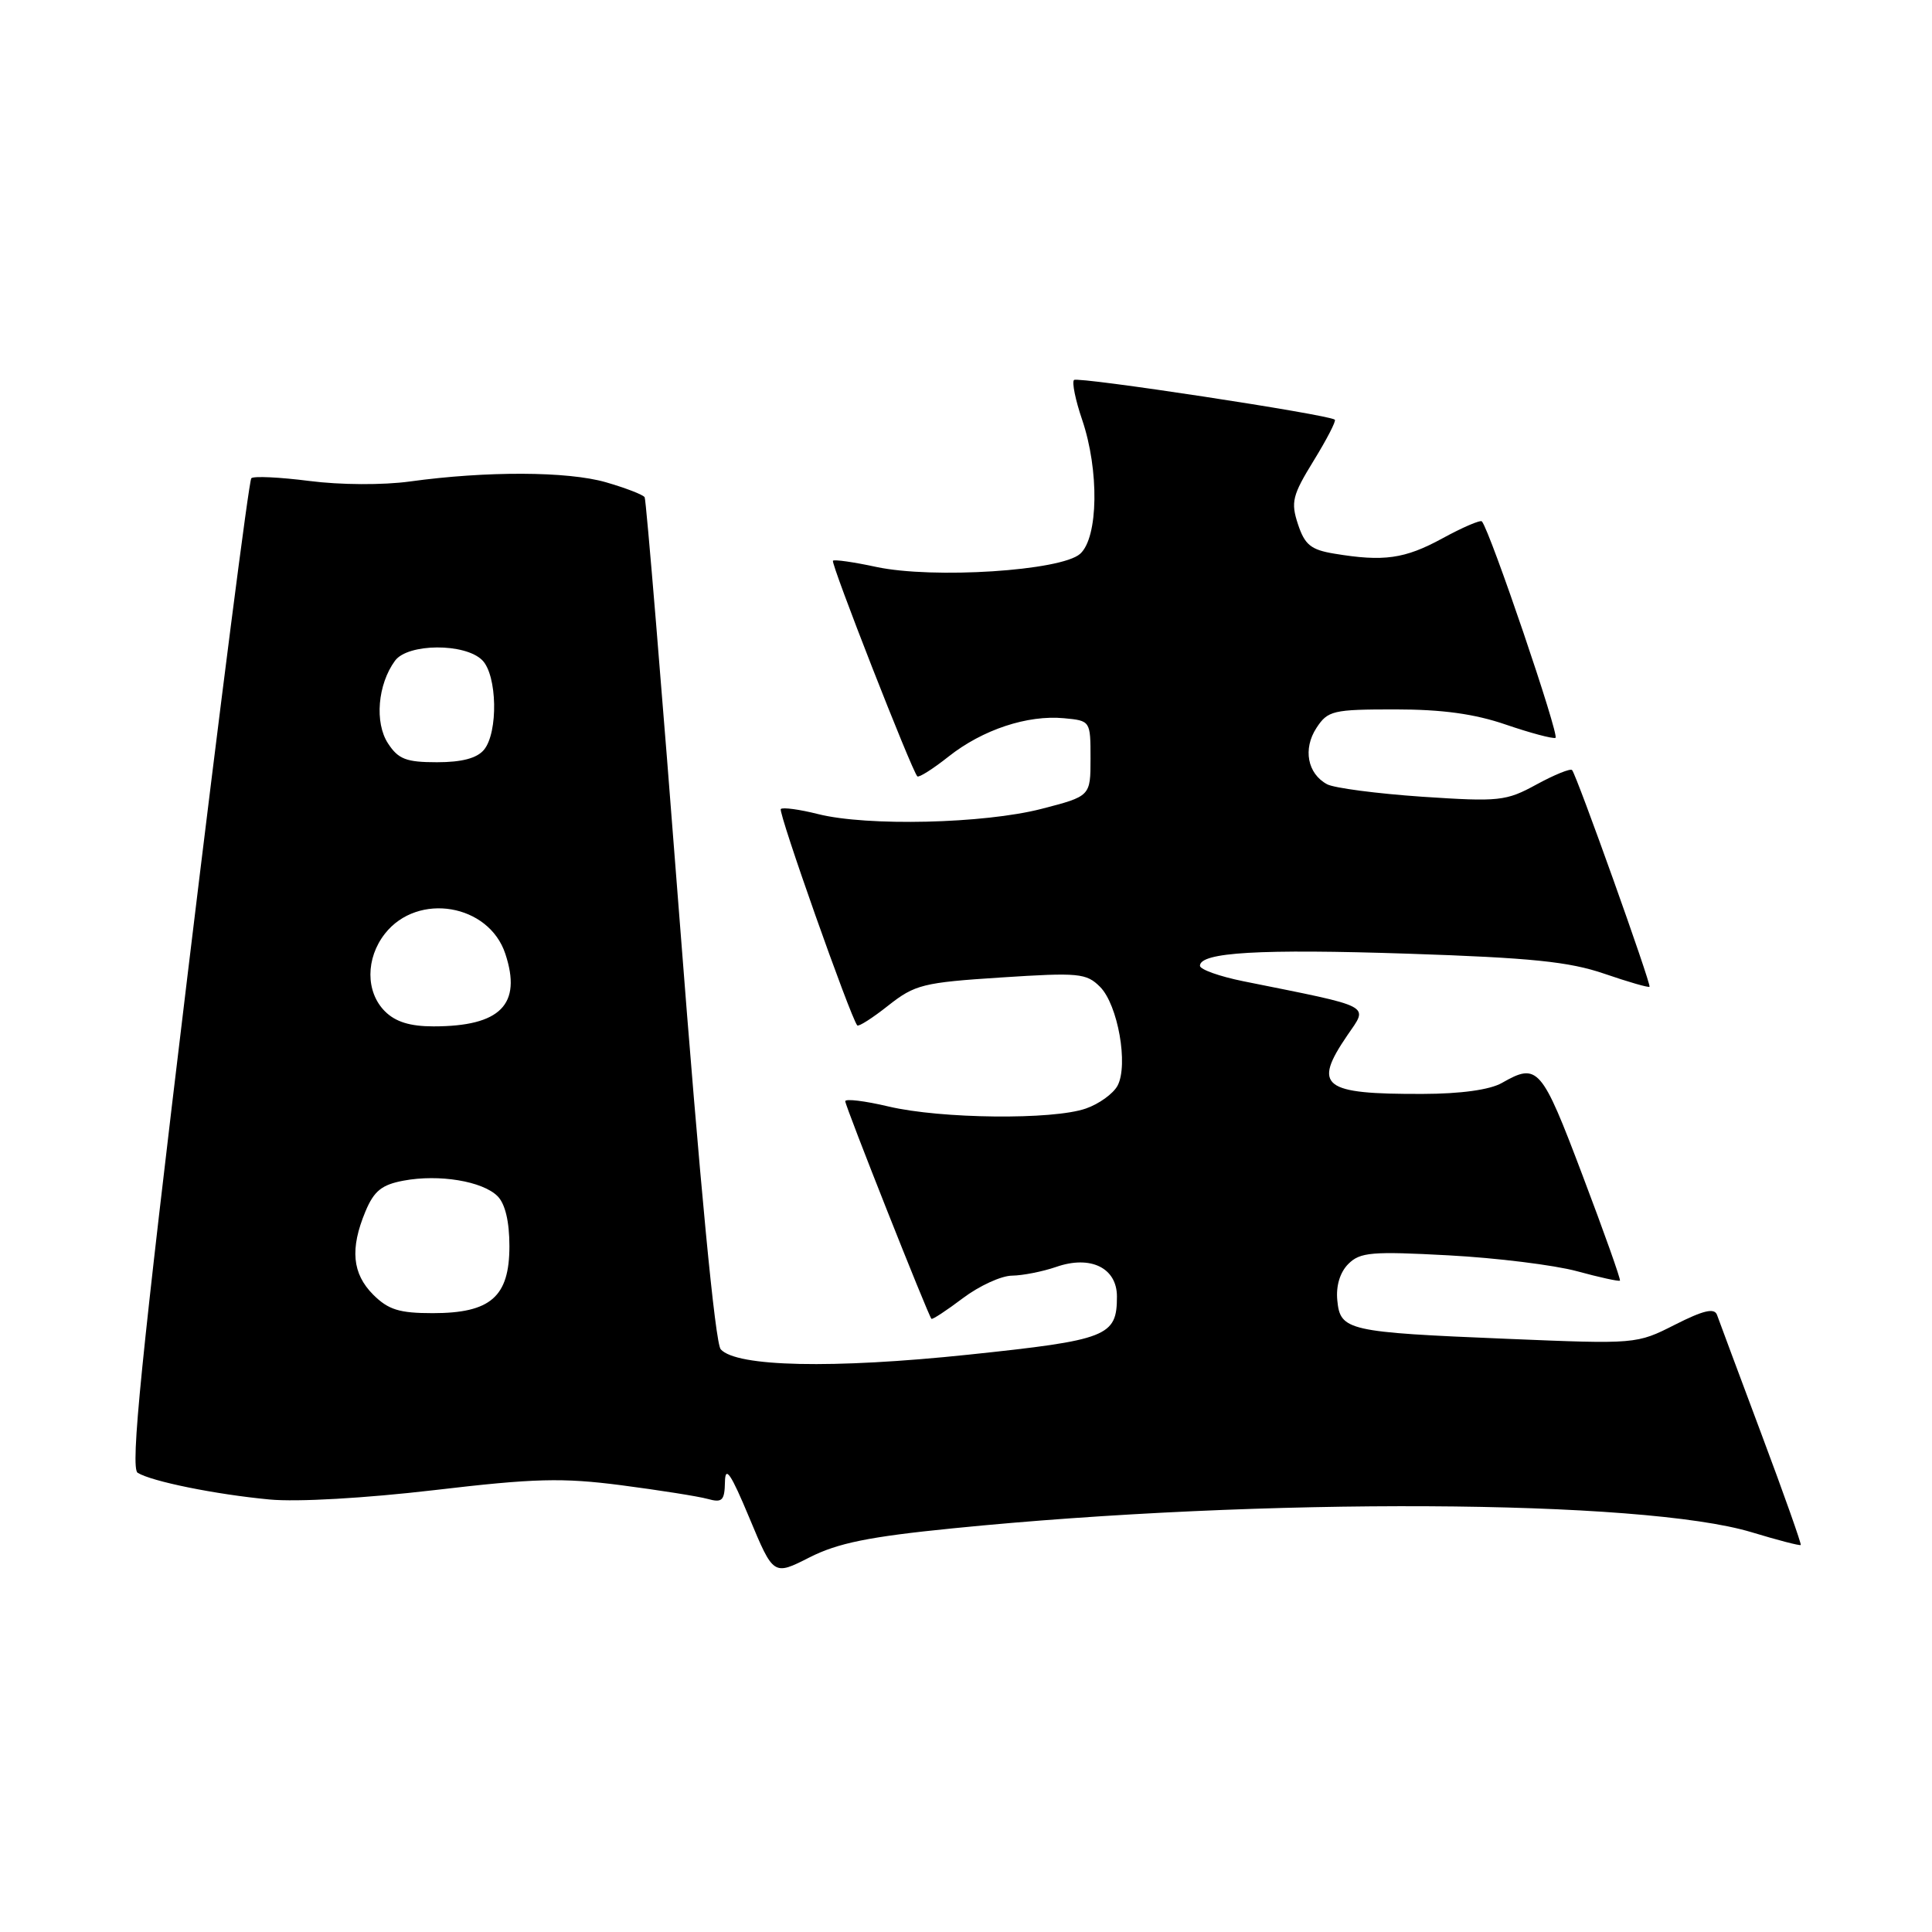 <?xml version="1.0" encoding="UTF-8" standalone="no"?>
<!DOCTYPE svg PUBLIC "-//W3C//DTD SVG 1.1//EN" "http://www.w3.org/Graphics/SVG/1.1/DTD/svg11.dtd" >
<svg xmlns="http://www.w3.org/2000/svg" xmlns:xlink="http://www.w3.org/1999/xlink" version="1.1" viewBox="0 0 256 256">
 <g >
 <path fill="currentColor"
d=" M 126.28 202.51 C 167.27 198.40 217.62 198.65 232.10 203.03 C 235.56 204.08 238.49 204.84 238.61 204.72 C 238.72 204.60 236.38 197.97 233.39 190.00 C 230.41 182.03 227.76 174.93 227.51 174.22 C 227.16 173.28 225.71 173.62 221.94 175.53 C 216.85 178.11 216.81 178.11 199.67 177.40 C 178.55 176.53 177.59 176.31 177.20 172.31 C 177.01 170.39 177.55 168.59 178.66 167.48 C 180.22 165.92 181.75 165.79 191.96 166.34 C 198.31 166.68 205.95 167.63 208.95 168.44 C 211.95 169.26 214.52 169.82 214.65 169.69 C 214.78 169.55 212.55 163.27 209.69 155.73 C 204.25 141.34 203.76 140.78 199.00 143.50 C 197.42 144.40 193.57 144.94 188.50 144.95 C 175.23 144.99 173.91 143.96 178.52 137.20 C 181.33 133.08 182.18 133.53 164.75 130.02 C 161.59 129.38 159.00 128.46 159.00 127.97 C 159.00 126.18 166.92 125.72 186.61 126.37 C 202.89 126.91 207.93 127.43 212.57 129.02 C 215.74 130.11 218.44 130.89 218.57 130.75 C 218.83 130.47 208.94 102.77 208.31 102.04 C 208.10 101.79 205.98 102.65 203.61 103.94 C 199.55 106.16 198.69 106.25 188.43 105.57 C 182.46 105.16 176.79 104.42 175.85 103.92 C 173.24 102.52 172.62 99.23 174.44 96.45 C 175.94 94.16 176.61 94.00 184.87 94.00 C 191.11 94.00 195.40 94.59 199.55 96.02 C 202.77 97.12 205.72 97.91 206.11 97.77 C 206.69 97.55 197.46 70.39 196.36 69.09 C 196.17 68.86 193.81 69.87 191.12 71.34 C 186.13 74.06 183.35 74.45 176.79 73.36 C 173.70 72.85 172.89 72.19 171.99 69.47 C 171.02 66.53 171.24 65.64 174.07 61.04 C 175.81 58.21 177.07 55.77 176.87 55.61 C 176.00 54.92 142.80 49.87 142.31 50.35 C 142.02 50.65 142.50 53.02 143.39 55.62 C 145.66 62.30 145.54 71.21 143.13 73.38 C 140.63 75.64 123.64 76.73 116.10 75.12 C 113.14 74.48 110.55 74.11 110.37 74.30 C 110.05 74.62 120.80 102.09 121.55 102.87 C 121.75 103.07 123.62 101.89 125.70 100.24 C 130.20 96.68 136.15 94.71 141.00 95.17 C 144.49 95.50 144.50 95.52 144.50 100.50 C 144.50 105.50 144.50 105.50 138.00 107.18 C 130.41 109.14 114.90 109.51 108.40 107.87 C 105.94 107.25 103.72 106.95 103.46 107.20 C 103.07 107.59 112.69 134.80 113.59 135.87 C 113.77 136.07 115.62 134.89 117.70 133.24 C 121.23 130.46 122.30 130.19 132.65 129.52 C 142.94 128.85 143.95 128.95 145.76 130.76 C 148.13 133.13 149.54 141.12 148.08 143.86 C 147.51 144.92 145.62 146.29 143.87 146.89 C 139.51 148.41 124.72 148.26 117.75 146.62 C 114.59 145.87 112.00 145.56 112.00 145.92 C 112.00 146.57 122.98 174.28 123.42 174.75 C 123.55 174.88 125.42 173.65 127.58 172.02 C 129.74 170.39 132.67 169.04 134.10 169.03 C 135.53 169.01 138.15 168.49 139.93 167.88 C 144.49 166.28 148.00 167.99 148.00 171.79 C 148.00 177.08 146.78 177.56 128.33 179.50 C 110.34 181.39 97.58 181.12 95.50 178.79 C 94.77 177.98 92.75 156.92 90.06 122.00 C 87.71 91.47 85.62 66.22 85.42 65.89 C 85.22 65.55 82.90 64.66 80.28 63.90 C 75.19 62.44 64.47 62.40 54.31 63.80 C 50.74 64.29 45.10 64.26 40.99 63.73 C 37.06 63.23 33.60 63.06 33.30 63.37 C 32.99 63.68 29.19 93.28 24.86 129.15 C 18.68 180.32 17.25 194.54 18.24 195.15 C 20.08 196.30 28.58 198.02 35.71 198.69 C 39.36 199.04 48.38 198.52 57.54 197.45 C 70.87 195.88 74.48 195.79 82.32 196.80 C 87.37 197.46 92.51 198.27 93.75 198.61 C 95.70 199.15 96.01 198.85 96.06 196.37 C 96.10 194.15 96.83 195.22 99.30 201.14 C 102.49 208.79 102.49 208.79 107.27 206.36 C 111.02 204.46 115.15 203.62 126.28 202.51 Z  M 49.45 171.55 C 46.67 168.76 46.36 165.47 48.42 160.53 C 49.56 157.80 50.58 156.98 53.48 156.44 C 58.18 155.56 63.94 156.51 65.93 158.50 C 66.94 159.51 67.50 161.87 67.50 165.12 C 67.50 171.83 65.02 174.00 57.34 174.00 C 52.91 174.00 51.46 173.55 49.45 171.55 Z  M 51.00 134.00 C 48.44 131.44 48.44 126.98 51.01 123.71 C 55.35 118.19 64.78 119.77 66.96 126.39 C 69.18 133.10 66.31 136.00 57.43 136.00 C 54.33 136.00 52.40 135.40 51.00 134.00 Z  M 51.41 98.50 C 49.62 95.76 50.04 90.69 52.34 87.55 C 54.03 85.24 61.62 85.19 63.90 87.48 C 65.89 89.46 66.03 97.05 64.13 99.35 C 63.20 100.47 61.20 101.00 57.90 101.00 C 53.83 101.00 52.78 100.60 51.41 98.50 Z "/>
</g>
</svg>
